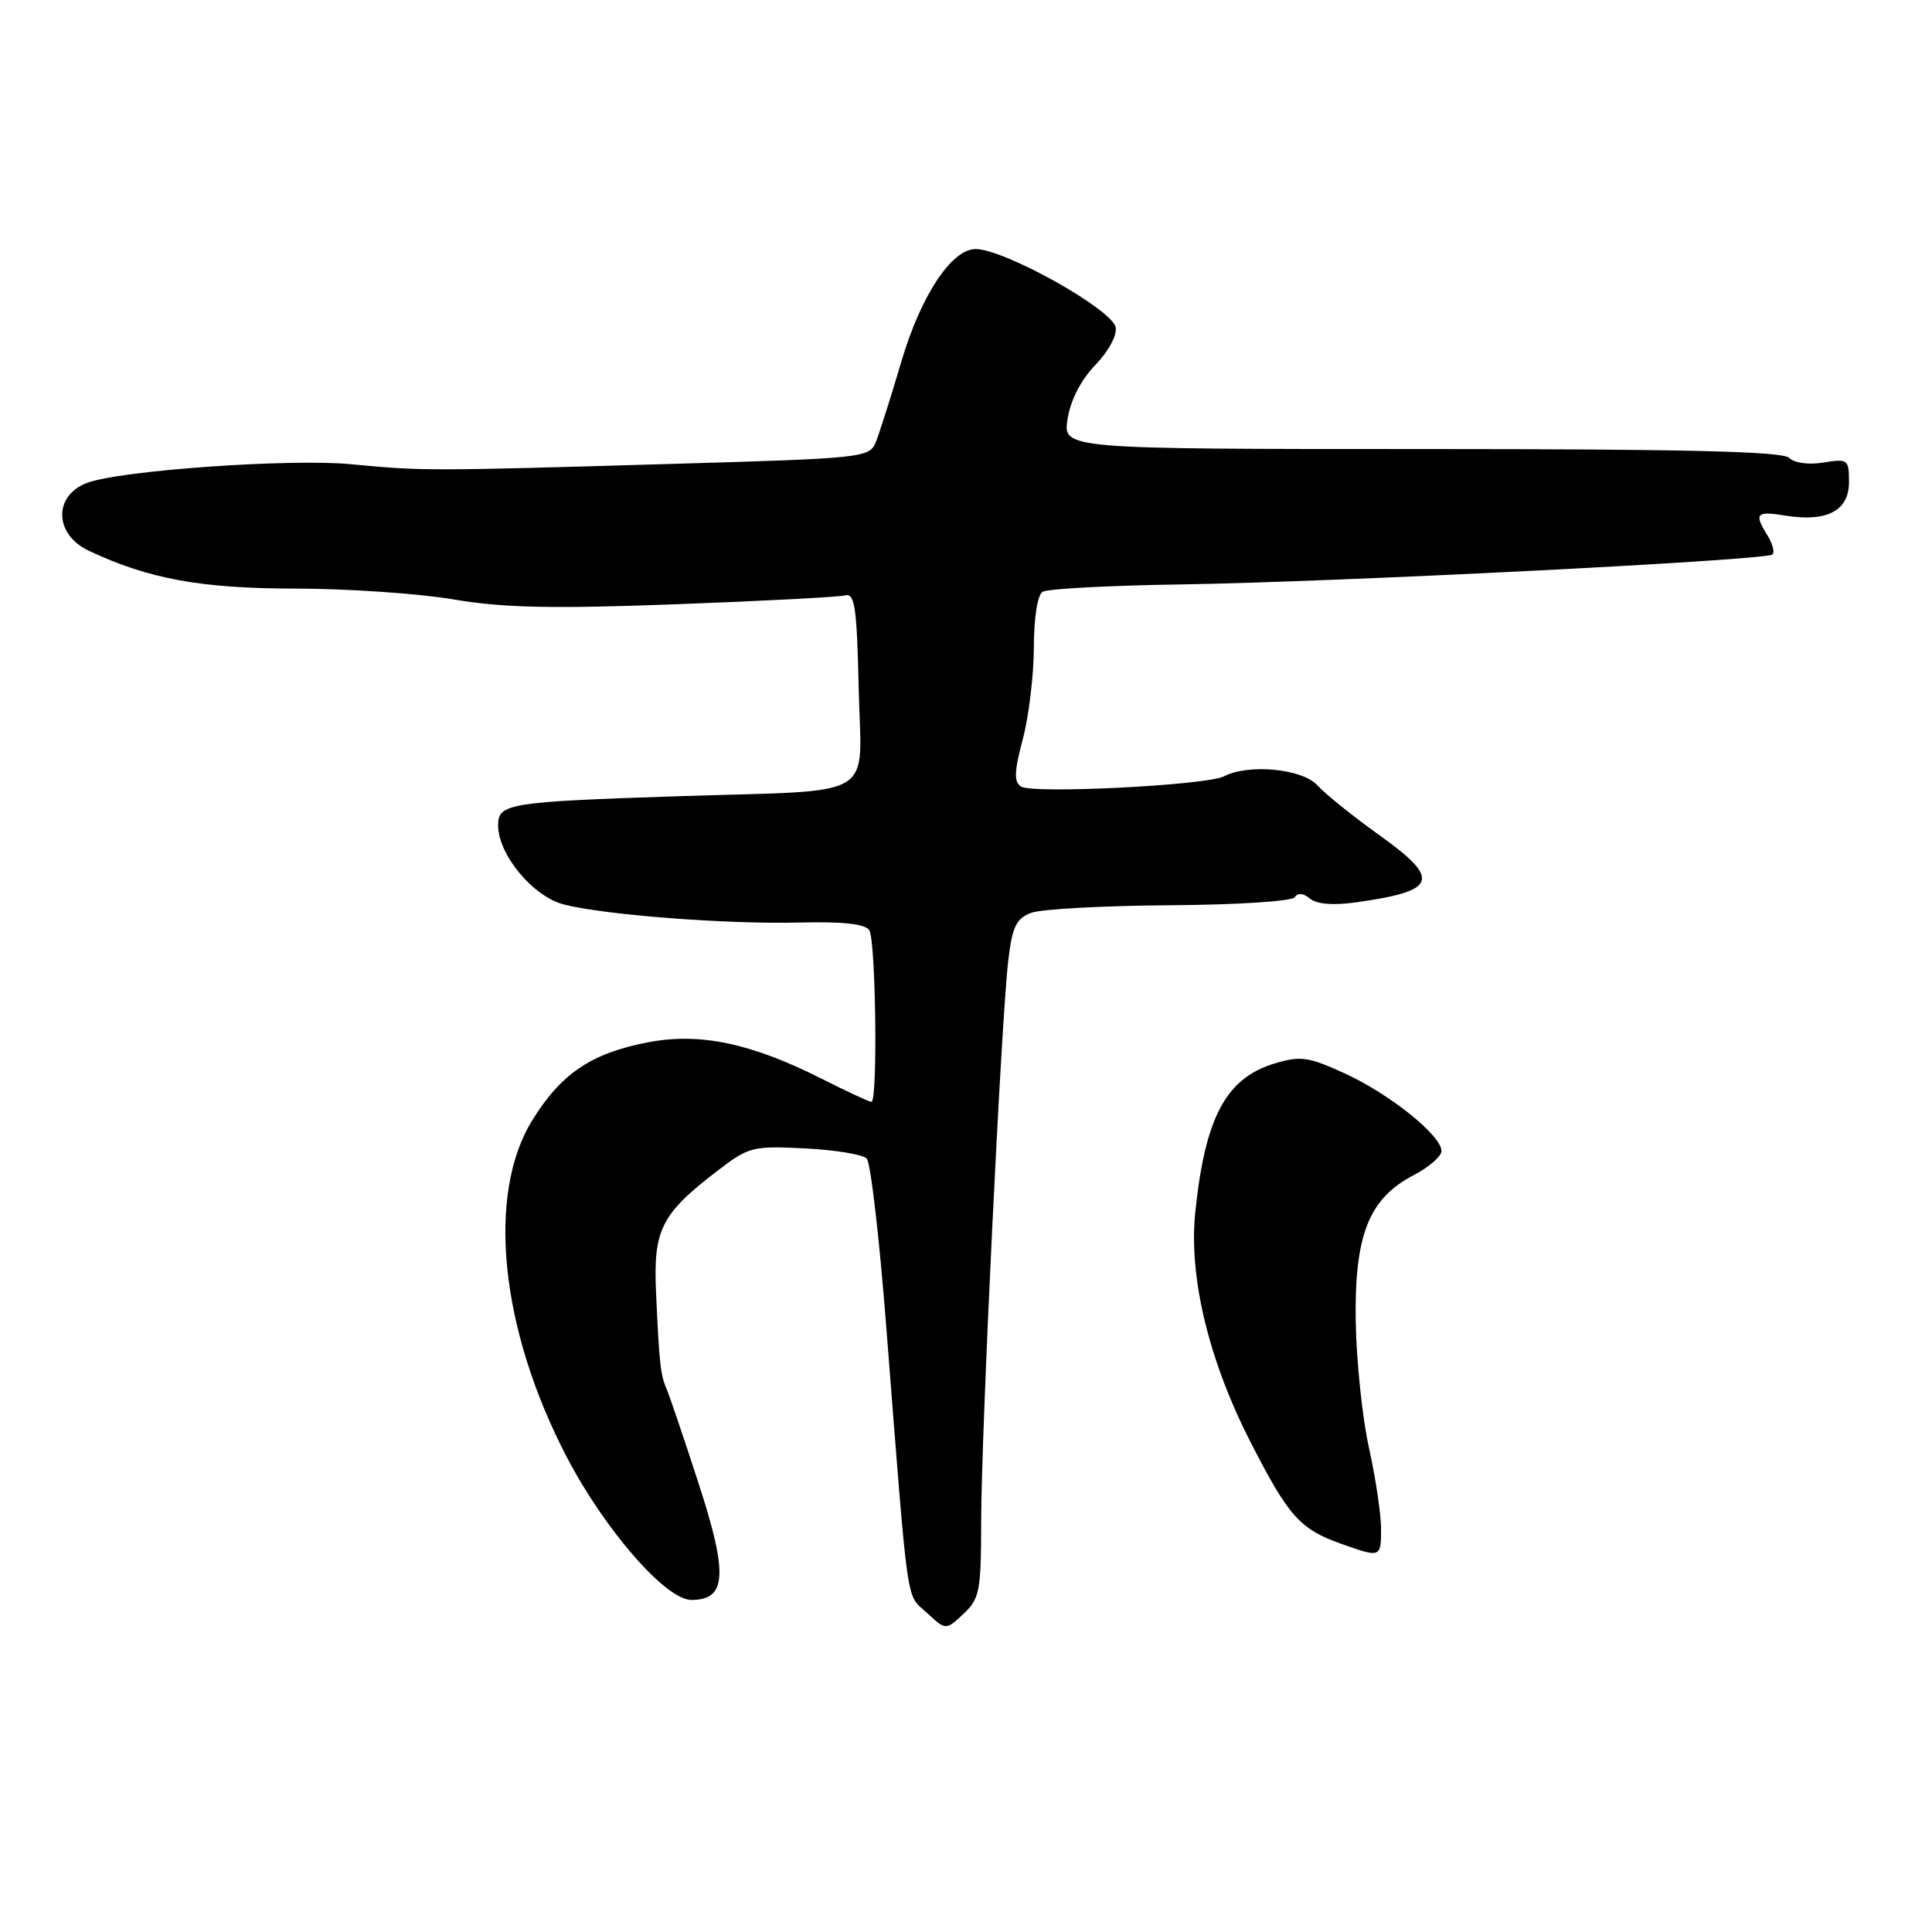<?xml version="1.0" encoding="UTF-8" standalone="no"?>
<!DOCTYPE svg PUBLIC "-//W3C//DTD SVG 1.1//EN" "http://www.w3.org/Graphics/SVG/1.1/DTD/svg11.dtd" >
<svg xmlns="http://www.w3.org/2000/svg" xmlns:xlink="http://www.w3.org/1999/xlink" version="1.1" viewBox="0 0 256 256">
 <g >
 <path fill="currentColor"
d=" M 130.01 201.58 C 130.03 189.76 132.68 134.92 133.61 127.18 C 134.13 122.80 134.67 121.70 136.62 120.96 C 137.92 120.46 146.19 120.01 154.98 119.95 C 164.10 119.89 171.24 119.42 171.58 118.87 C 171.95 118.27 172.71 118.34 173.58 119.07 C 174.49 119.82 176.65 119.99 179.74 119.56 C 190.51 118.04 191.00 116.53 182.67 110.59 C 179.24 108.13 175.59 105.20 174.56 104.06 C 172.56 101.86 165.47 101.17 162.18 102.87 C 159.88 104.06 136.80 105.22 135.28 104.22 C 134.34 103.60 134.39 102.21 135.52 97.96 C 136.32 94.96 136.98 89.49 136.99 85.81 C 137.00 81.87 137.47 78.83 138.15 78.41 C 138.78 78.02 146.99 77.58 156.40 77.44 C 177.25 77.12 234.09 74.24 234.87 73.47 C 235.17 73.16 234.88 72.04 234.21 70.97 C 232.38 68.03 232.69 67.69 236.57 68.32 C 242.08 69.21 245.00 67.68 245.00 63.89 C 245.00 60.87 244.86 60.76 241.62 61.29 C 239.65 61.61 237.75 61.35 237.07 60.67 C 236.21 59.81 223.28 59.50 188.36 59.50 C 140.83 59.50 140.83 59.50 141.46 55.50 C 141.86 53.00 143.24 50.32 145.14 48.36 C 146.88 46.56 148.04 44.42 147.83 43.37 C 147.37 40.99 133.09 33.00 129.28 33.00 C 126.09 33.00 122.02 39.16 119.45 47.86 C 118.05 52.61 116.51 57.45 116.04 58.61 C 115.20 60.64 114.31 60.74 89.34 61.46 C 56.53 62.42 56.07 62.42 46.50 61.51 C 38.39 60.74 15.87 62.34 11.52 63.99 C 7.04 65.70 7.18 70.82 11.77 72.98 C 19.72 76.72 26.63 77.98 39.12 77.99 C 46.06 78.00 55.51 78.64 60.12 79.43 C 66.70 80.54 73.02 80.68 89.50 80.07 C 101.05 79.64 111.17 79.11 112.00 78.89 C 113.26 78.56 113.54 80.49 113.78 91.16 C 114.11 106.23 116.76 104.63 90.00 105.50 C 67.41 106.24 66.00 106.46 66.00 109.35 C 66.00 113.25 70.65 118.84 74.76 119.86 C 80.33 121.26 96.35 122.48 105.95 122.24 C 111.75 122.10 114.65 122.42 115.19 123.27 C 116.05 124.63 116.32 146.00 115.47 146.00 C 115.18 146.00 112.26 144.65 108.98 142.99 C 99.48 138.19 92.66 136.77 85.71 138.14 C 78.29 139.60 74.34 142.28 70.53 148.44 C 64.45 158.28 66.26 176.08 75.07 193.01 C 80.09 202.67 88.22 212.00 91.60 212.00 C 96.29 212.00 96.50 208.64 92.54 196.48 C 90.58 190.44 88.67 184.82 88.31 184.00 C 87.52 182.19 87.35 180.64 86.93 171.26 C 86.55 162.95 87.60 160.86 95.05 155.15 C 99.23 151.94 99.72 151.82 106.68 152.17 C 110.67 152.37 114.35 152.98 114.85 153.52 C 115.36 154.06 116.51 163.95 117.41 175.50 C 120.43 214.12 120.00 211.09 122.80 213.69 C 125.33 216.04 125.33 216.04 127.67 213.84 C 129.81 211.83 130.00 210.83 130.01 201.58 Z  M 183.00 202.57 C 183.00 200.68 182.28 195.84 181.39 191.82 C 180.50 187.79 179.72 180.22 179.64 175.00 C 179.47 163.62 181.40 158.79 187.31 155.72 C 189.34 154.66 191.00 153.22 191.00 152.51 C 191.00 150.46 184.12 144.94 178.18 142.23 C 173.40 140.04 172.33 139.88 168.94 140.90 C 162.45 142.84 159.68 148.03 158.38 160.63 C 157.50 169.20 160.14 180.19 165.69 191.06 C 170.74 200.93 172.22 202.60 177.68 204.55 C 182.96 206.43 183.00 206.42 183.00 202.57 Z "/>
</g>
</svg>